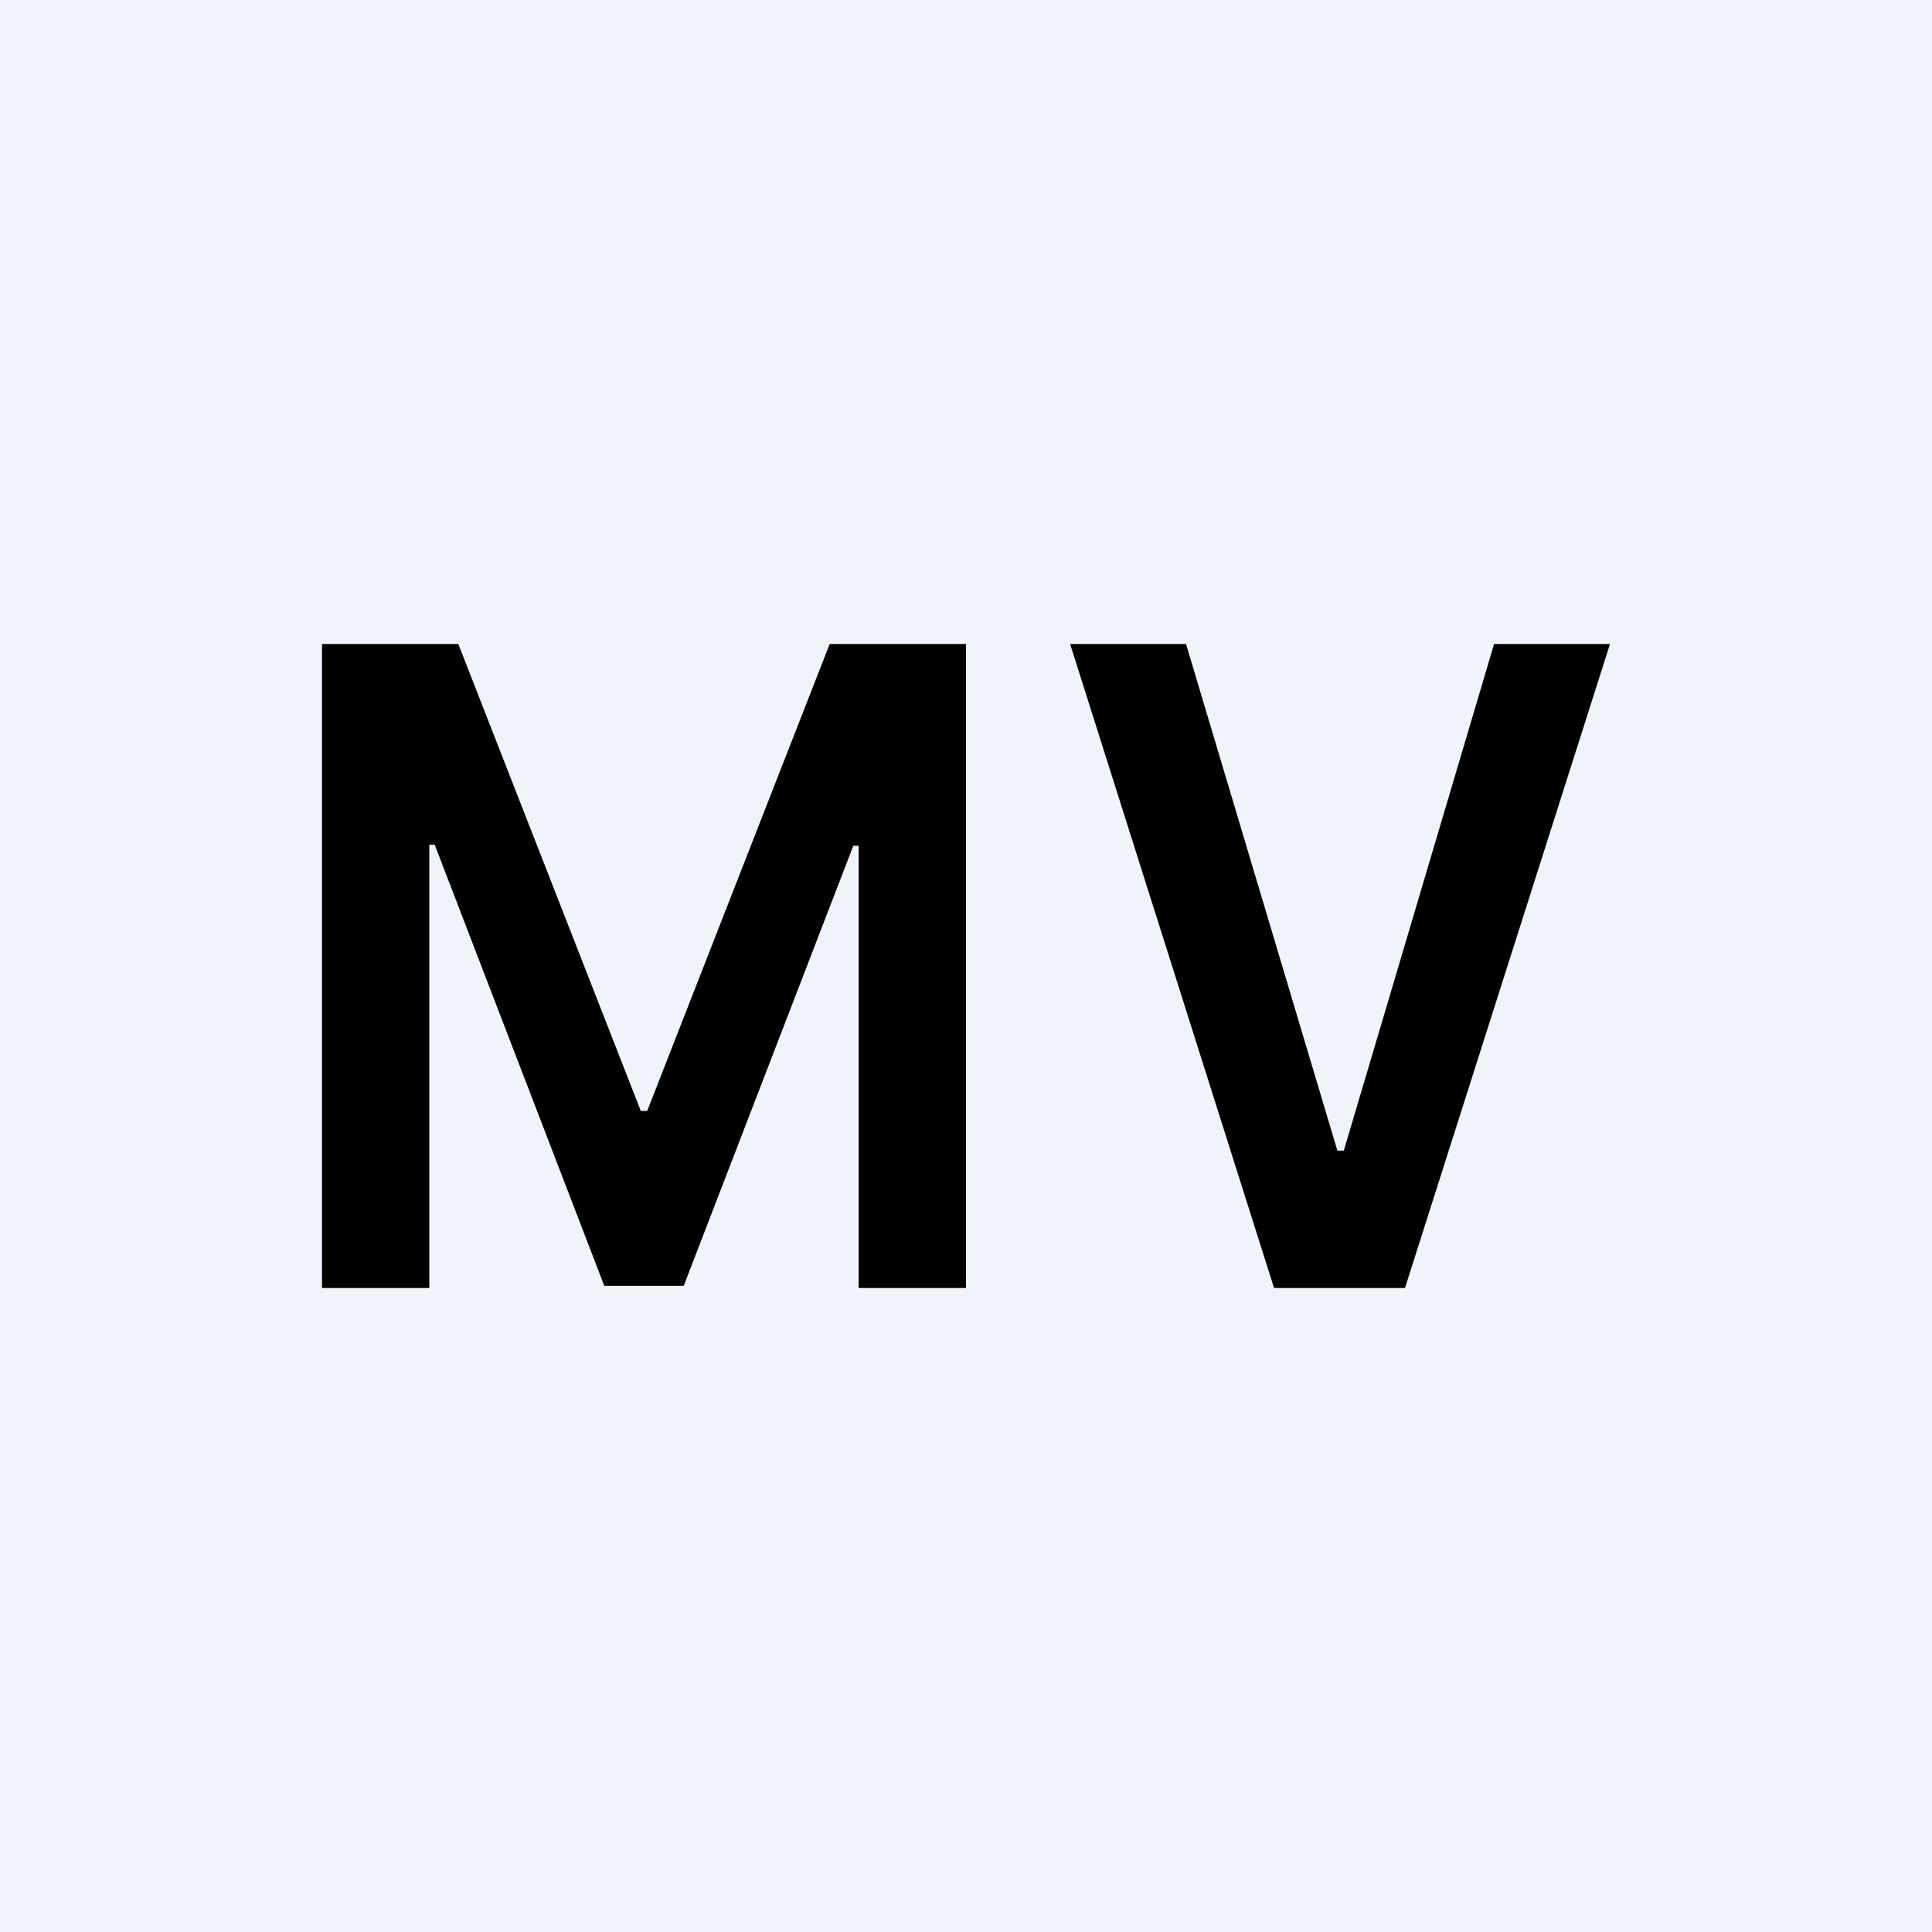 <!-- by TradingView --><svg width="18" height="18" viewBox="0 0 18 18" xmlns="http://www.w3.org/2000/svg"><path fill="#F0F3FA" d="M0 0h18v18H0z"/><path d="M12.46 10.72 11.05 6H9.97l1.9 6h1.22L15 6h-1.08l-1.4 4.72h-.06ZM4.26 6H3v6h1V7.87h.05l1.58 4.11h.74l1.58-4.1H8V12h1V6H7.73l-1.7 4.35h-.06L4.27 6Z"/></svg>